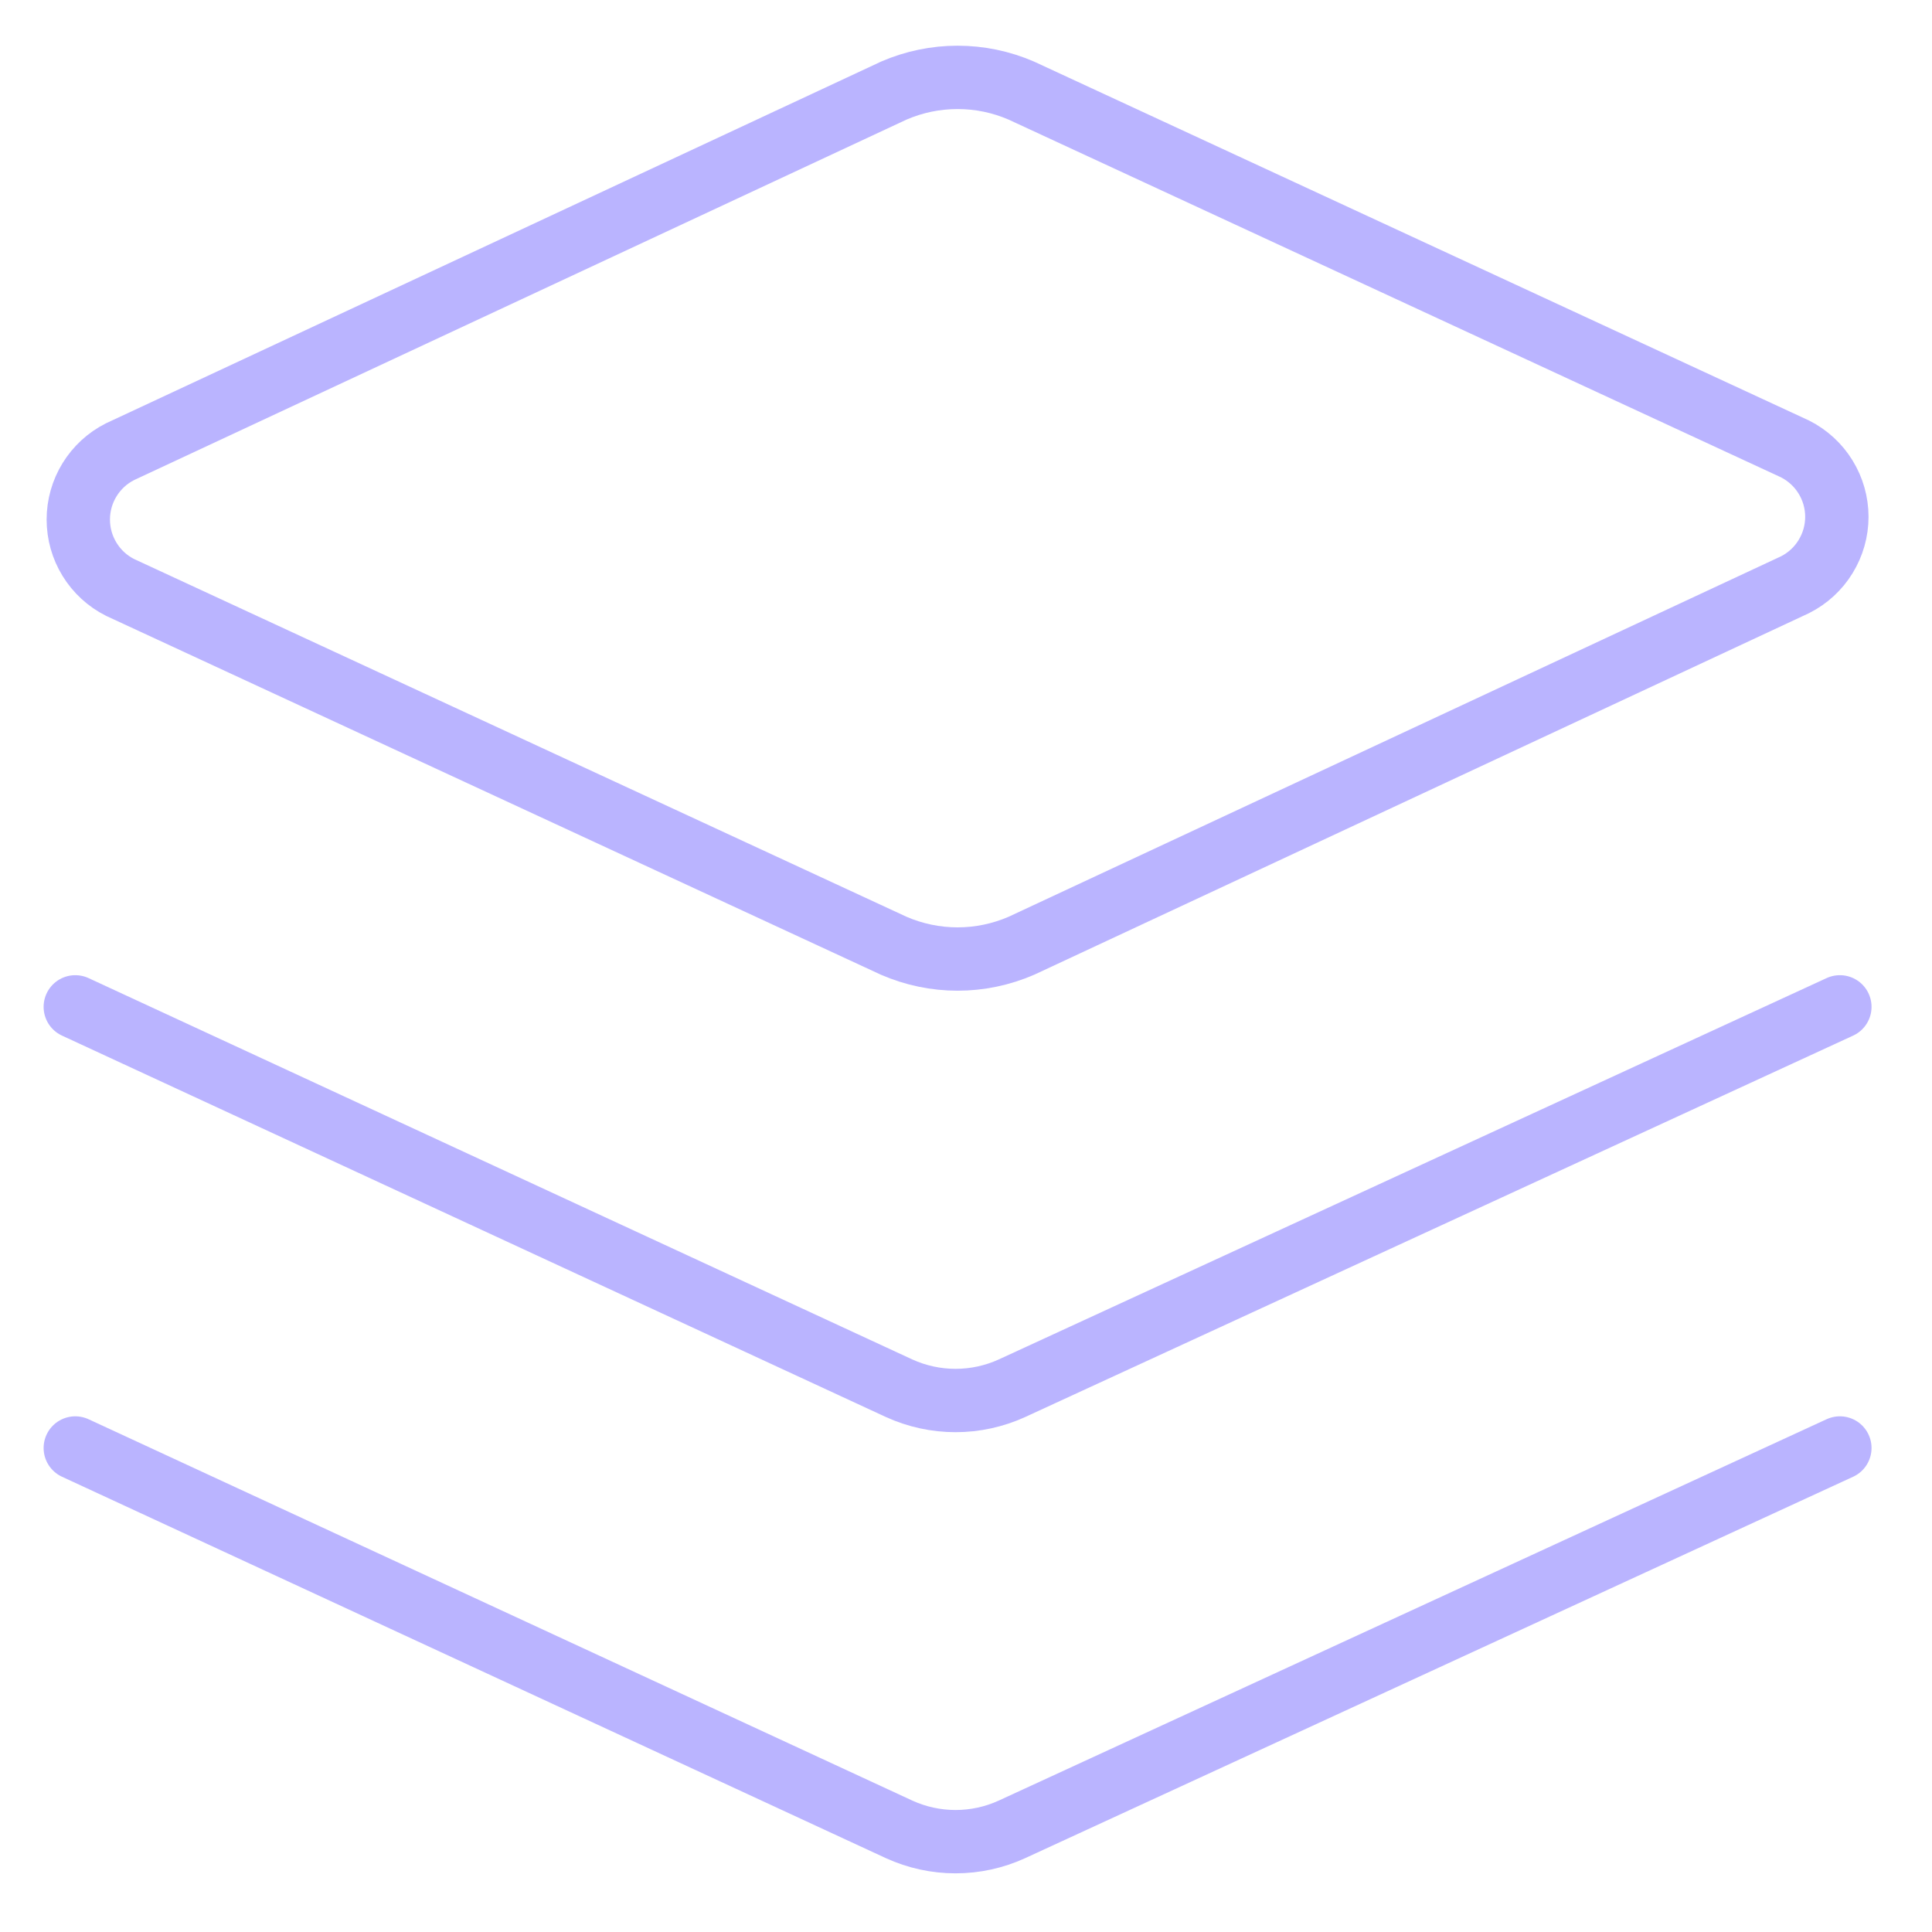 <svg width="61" height="61" viewBox="0 0 61 61" fill="none" xmlns="http://www.w3.org/2000/svg">
<path d="M32.248 29.861C31.612 30.137 30.927 30.28 30.234 30.28C29.541 30.28 28.855 30.137 28.219 29.861L3.791 18.547C3.394 18.347 3.061 18.041 2.828 17.662C2.595 17.284 2.472 16.848 2.472 16.404C2.472 15.96 2.595 15.524 2.828 15.146C3.061 14.767 3.394 14.461 3.791 14.261L28.219 2.861C28.855 2.585 29.541 2.443 30.234 2.443C30.927 2.443 31.612 2.585 32.248 2.861L56.677 14.175C57.073 14.376 57.407 14.682 57.639 15.06C57.872 15.438 57.996 15.874 57.996 16.318C57.996 16.762 57.872 17.198 57.639 17.576C57.407 17.955 57.073 18.261 56.677 18.461L32.248 29.861Z" stroke="#bab4ff" stroke-width="2" stroke-linecap="round" stroke-linejoin="round"/>
<path d="M58.091 31.79L31.948 43.833C31.39 44.087 30.784 44.219 30.17 44.219C29.556 44.219 28.95 44.087 28.391 43.833L2.377 31.79" stroke="#bab4ff" stroke-width="2" stroke-linecap="round" stroke-linejoin="round"/>
<path d="M58.091 45.718L31.948 57.761C31.39 58.016 30.784 58.148 30.17 58.148C29.556 58.148 28.95 58.016 28.391 57.761L2.377 45.718" stroke="#bab4ff" stroke-width="2" stroke-linecap="round" stroke-linejoin="round"/>
</svg>
